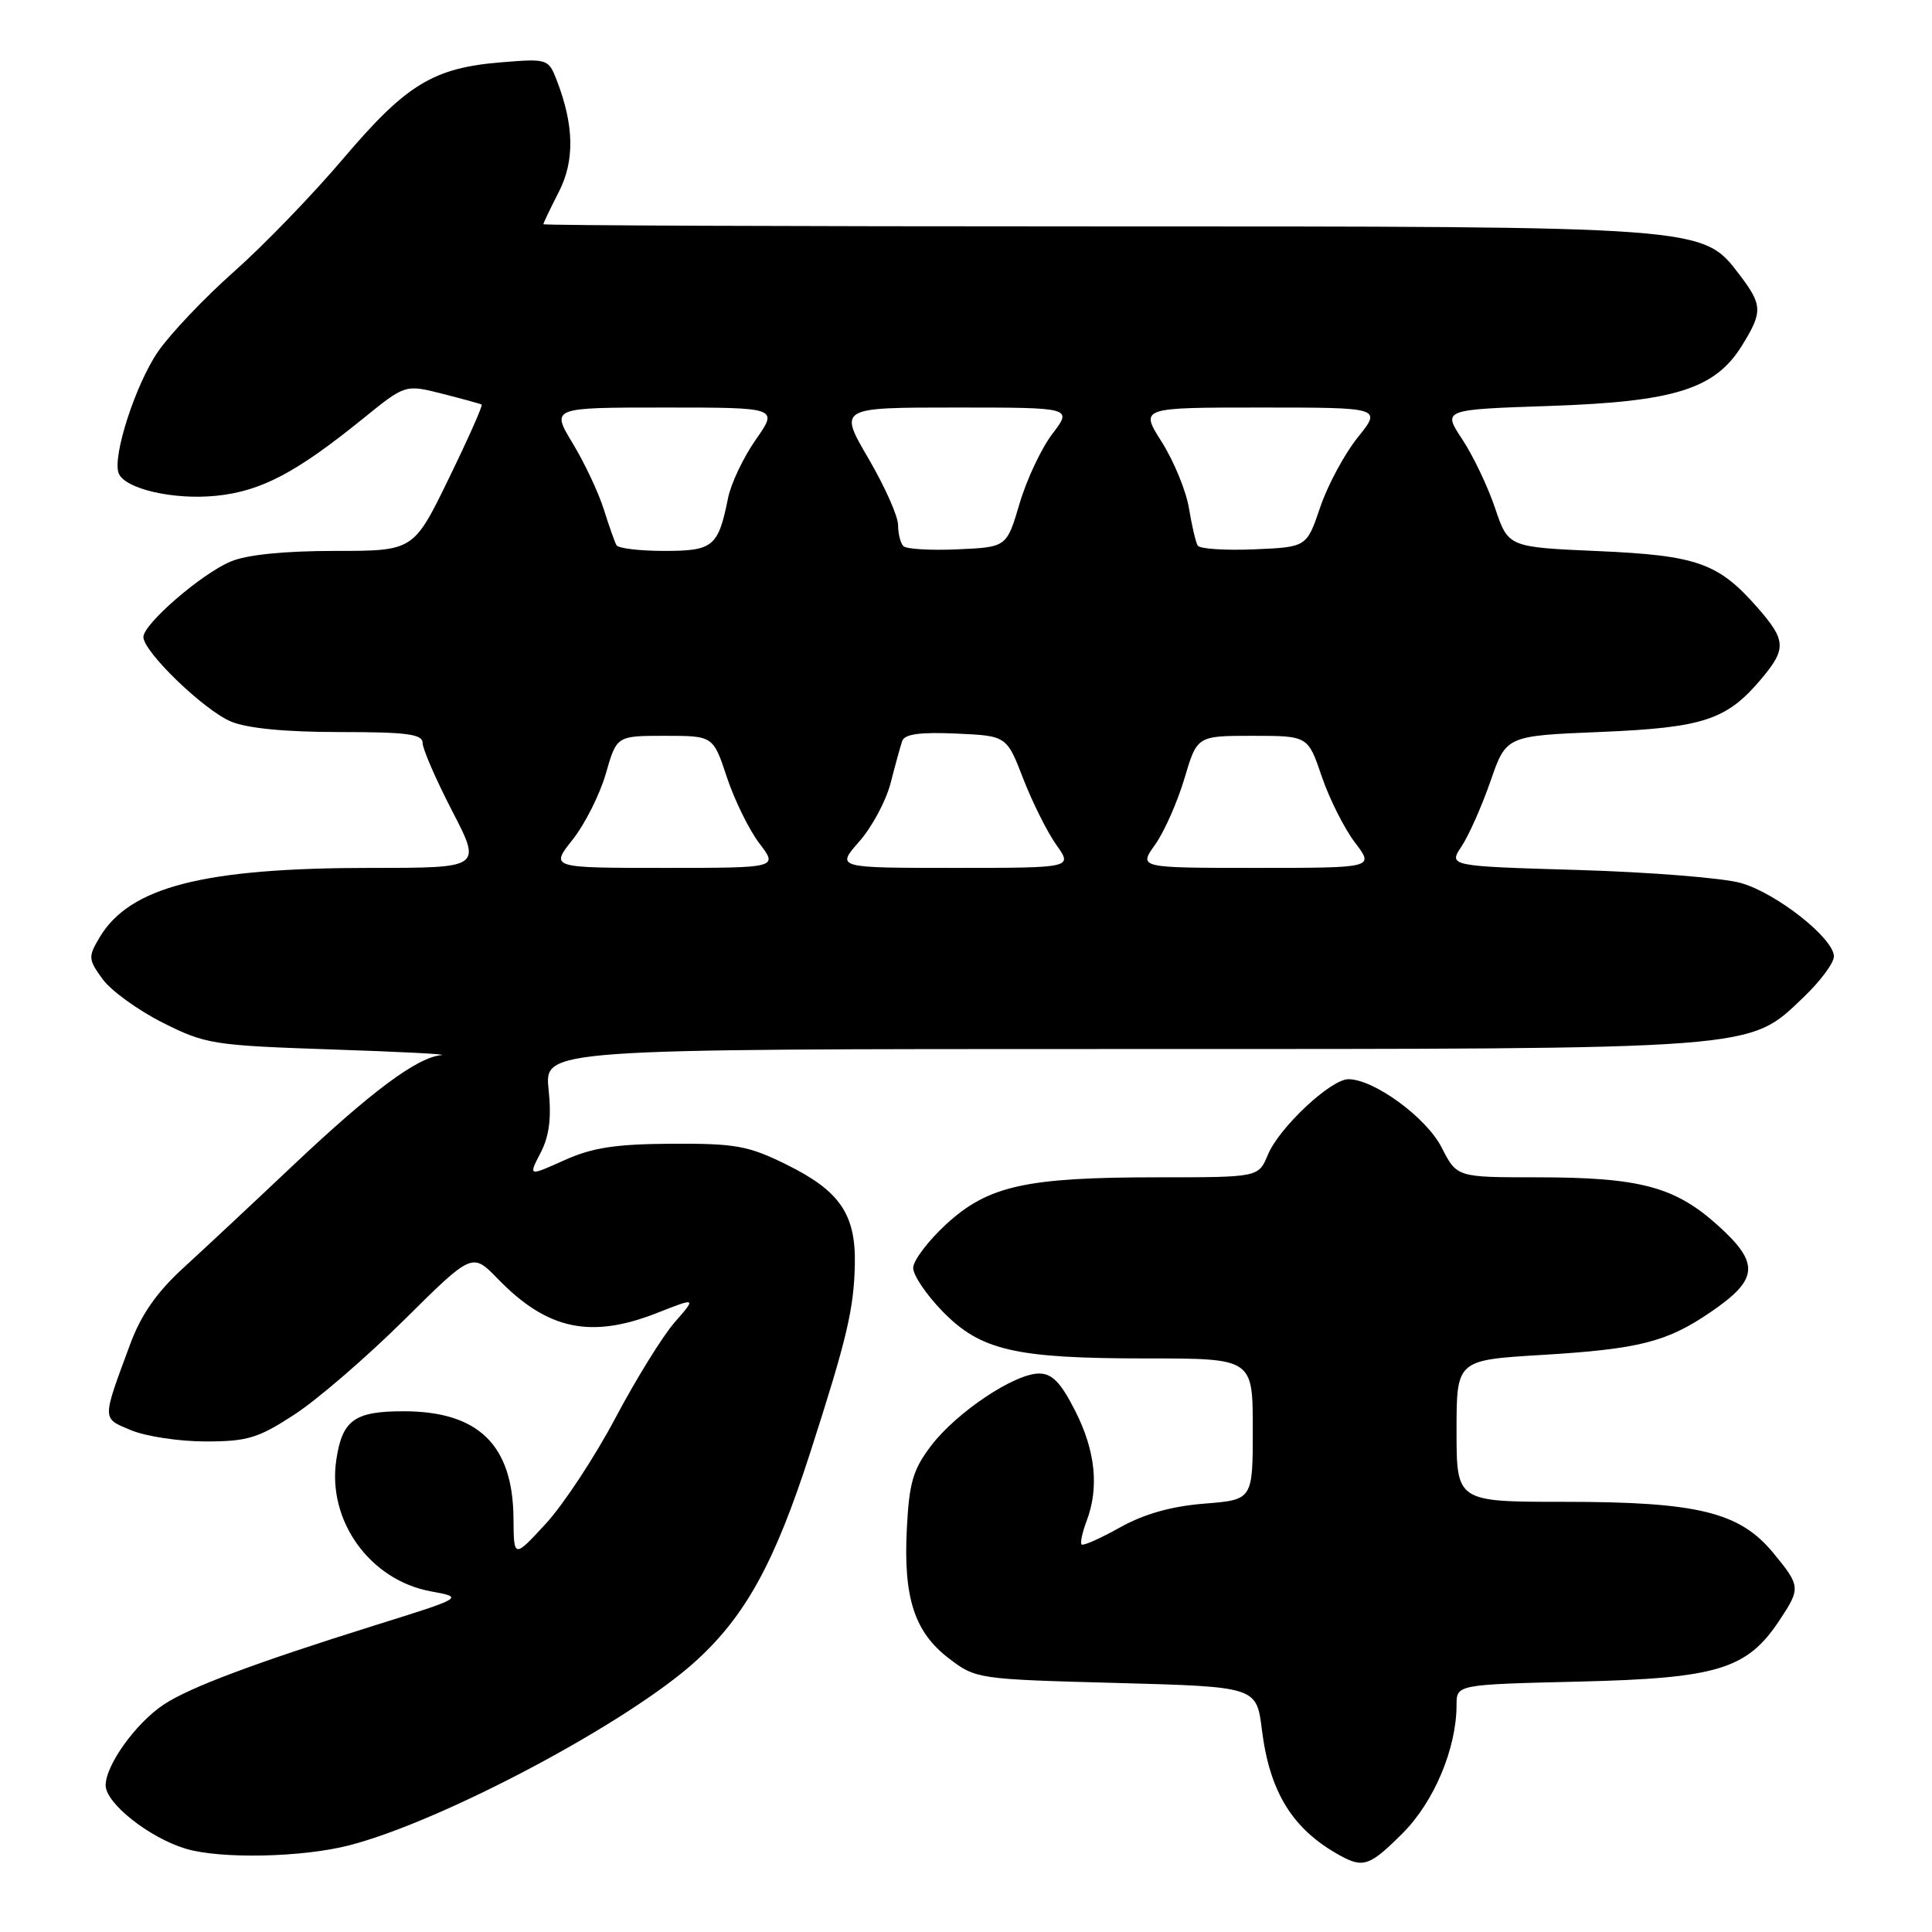 <?xml version="1.0" encoding="UTF-8" standalone="no"?>
<!DOCTYPE svg PUBLIC "-//W3C//DTD SVG 1.1//EN" "http://www.w3.org/Graphics/SVG/1.1/DTD/svg11.dtd" >
<svg xmlns="http://www.w3.org/2000/svg" xmlns:xlink="http://www.w3.org/1999/xlink" version="1.1" viewBox="0 0 256 256">
 <g >
 <path fill="currentColor"
d=" M 185.88 242.89 C 190.03 238.73 193.00 231.66 193.00 225.92 C 193.00 223.21 193.00 223.21 209.25 222.82 C 227.56 222.38 231.47 221.19 235.75 214.76 C 238.62 210.44 238.60 210.18 234.95 205.75 C 230.50 200.36 224.94 199.00 207.32 199.00 C 193.00 199.00 193.00 199.00 193.00 189.61 C 193.00 180.22 193.00 180.22 204.25 179.54 C 217.18 178.76 220.87 177.83 226.68 173.85 C 233.02 169.53 233.20 167.41 227.68 162.42 C 221.96 157.24 217.32 156.00 203.58 156.00 C 193.04 156.00 193.04 156.00 191.02 152.04 C 189.00 148.08 182.06 143.00 178.67 143.00 C 176.33 143.00 169.48 149.43 168.00 153.01 C 166.76 156.00 166.76 156.00 153.43 156.00 C 135.93 156.00 130.92 157.11 125.35 162.24 C 122.96 164.45 121.00 167.04 121.00 168.01 C 121.00 168.97 122.73 171.54 124.85 173.72 C 129.92 178.95 134.46 180.00 151.94 180.00 C 166.00 180.00 166.00 180.00 166.00 189.36 C 166.00 198.73 166.00 198.73 159.56 199.24 C 155.20 199.59 151.60 200.61 148.41 202.39 C 145.82 203.84 143.53 204.86 143.32 204.65 C 143.11 204.45 143.41 203.06 143.97 201.57 C 145.66 197.15 145.16 192.24 142.48 186.97 C 140.57 183.19 139.42 182.00 137.68 182.00 C 134.43 182.00 126.77 187.12 123.39 191.55 C 120.97 194.73 120.47 196.44 120.16 202.57 C 119.69 211.72 121.17 216.27 125.75 219.76 C 129.30 222.47 129.56 222.51 147.92 223.00 C 166.50 223.50 166.50 223.50 167.21 229.22 C 168.24 237.49 171.28 242.39 177.50 245.83 C 180.64 247.57 181.50 247.27 185.88 242.89 Z  M 46.34 244.50 C 58.79 241.26 83.37 228.17 92.24 220.06 C 98.81 214.06 102.66 207.04 107.35 192.50 C 112.21 177.42 113.14 173.50 113.27 167.59 C 113.42 160.90 111.28 157.78 104.15 154.28 C 99.14 151.81 97.42 151.51 89.00 151.55 C 81.52 151.60 78.49 152.06 74.75 153.75 C 70.01 155.88 70.01 155.88 71.63 152.76 C 72.79 150.51 73.09 148.13 72.69 144.32 C 72.14 139.00 72.14 139.00 148.39 139.00 C 233.80 139.00 231.59 139.17 239.00 132.12 C 241.20 130.02 243.00 127.60 243.00 126.73 C 243.00 124.35 235.44 118.37 230.70 117.01 C 228.39 116.34 218.72 115.57 209.21 115.28 C 191.92 114.77 191.92 114.77 193.67 112.14 C 194.63 110.69 196.36 106.80 197.50 103.50 C 199.58 97.50 199.58 97.50 212.04 96.99 C 225.71 96.42 228.80 95.41 233.38 89.96 C 236.74 85.97 236.68 84.84 232.85 80.48 C 227.68 74.59 224.85 73.59 211.68 73.02 C 199.85 72.50 199.85 72.50 198.10 67.31 C 197.14 64.46 195.18 60.36 193.75 58.20 C 191.15 54.27 191.15 54.27 205.33 53.79 C 221.93 53.23 227.26 51.55 230.84 45.76 C 233.59 41.31 233.55 40.41 230.47 36.37 C 225.58 29.96 226.06 30.00 144.82 30.00 C 104.77 30.00 72.00 29.87 72.00 29.71 C 72.00 29.55 72.92 27.64 74.03 25.46 C 76.17 21.31 76.08 16.62 73.77 10.63 C 72.68 7.81 72.54 7.76 66.50 8.25 C 57.45 8.97 53.85 11.16 45.53 20.96 C 41.48 25.74 34.95 32.50 31.02 35.98 C 27.09 39.46 22.56 44.24 20.94 46.59 C 17.97 50.90 14.87 60.47 15.72 62.70 C 16.51 64.78 23.02 66.28 28.69 65.69 C 34.62 65.08 39.26 62.63 48.10 55.47 C 53.70 50.93 53.70 50.93 58.60 52.17 C 61.30 52.86 63.64 53.50 63.82 53.61 C 64.00 53.72 62.04 58.12 59.47 63.40 C 54.80 73.00 54.80 73.00 44.37 73.00 C 37.68 73.00 32.73 73.50 30.58 74.40 C 26.69 76.03 19.00 82.68 19.00 84.41 C 19.00 86.36 27.04 94.12 30.61 95.61 C 32.77 96.51 37.82 97.00 44.97 97.00 C 53.93 97.00 56.00 97.27 56.00 98.45 C 56.00 99.24 57.76 103.29 59.91 107.45 C 63.82 115.00 63.82 115.00 49.24 115.00 C 26.96 115.00 17.19 117.50 13.19 124.22 C 11.67 126.78 11.69 127.11 13.58 129.72 C 14.68 131.25 18.27 133.85 21.54 135.50 C 27.25 138.37 28.20 138.52 44.00 139.06 C 53.08 139.36 59.59 139.70 58.48 139.81 C 55.26 140.11 49.22 144.61 38.86 154.39 C 33.56 159.40 26.99 165.54 24.27 168.03 C 20.79 171.21 18.71 174.19 17.28 178.03 C 13.47 188.32 13.47 187.88 17.39 189.52 C 19.34 190.33 23.77 191.00 27.24 191.00 C 32.78 191.00 34.21 190.57 39.02 187.43 C 42.04 185.47 48.57 179.83 53.54 174.91 C 62.57 165.96 62.57 165.96 65.95 169.44 C 72.51 176.21 78.26 177.44 87.10 173.96 C 92.28 171.92 92.28 171.92 89.39 175.22 C 87.80 177.04 84.27 182.75 81.54 187.90 C 78.81 193.06 74.66 199.35 72.33 201.89 C 68.08 206.50 68.08 206.50 68.04 201.20 C 67.97 191.46 63.39 187.00 53.47 187.00 C 46.96 187.00 45.35 188.16 44.56 193.45 C 43.35 201.50 49.02 209.38 57.08 210.86 C 61.50 211.67 61.50 211.67 49.50 215.42 C 33.74 220.36 25.13 223.59 21.73 225.84 C 18.03 228.28 14.00 233.87 14.00 236.56 C 14.00 238.94 19.78 243.52 24.63 244.97 C 29.25 246.35 40.12 246.12 46.34 244.50 Z  M 75.88 111.25 C 77.51 109.19 79.49 105.25 80.28 102.50 C 81.71 97.50 81.71 97.50 88.10 97.50 C 94.50 97.50 94.50 97.50 96.32 103.00 C 97.33 106.03 99.26 109.96 100.62 111.75 C 103.10 115.00 103.10 115.00 88.00 115.00 C 72.91 115.00 72.91 115.00 75.88 111.25 Z  M 113.85 111.51 C 115.54 109.60 117.41 106.11 118.01 103.76 C 118.61 101.42 119.30 98.92 119.54 98.20 C 119.85 97.27 121.86 96.99 126.68 97.20 C 133.39 97.50 133.39 97.50 135.59 103.20 C 136.81 106.34 138.78 110.28 139.97 111.95 C 142.14 115.00 142.14 115.00 126.46 115.00 C 110.79 115.00 110.79 115.00 113.85 111.51 Z  M 153.06 111.92 C 154.27 110.22 156.01 106.28 156.94 103.17 C 158.62 97.50 158.62 97.50 165.96 97.50 C 173.31 97.50 173.31 97.50 175.14 102.89 C 176.15 105.85 178.13 109.79 179.54 111.64 C 182.10 115.00 182.10 115.00 166.48 115.00 C 150.86 115.00 150.86 115.00 153.06 111.92 Z  M 81.69 72.25 C 81.46 71.84 80.70 69.70 80.01 67.50 C 79.32 65.30 77.47 61.36 75.89 58.75 C 73.02 54.00 73.02 54.00 88.07 54.00 C 103.12 54.00 103.12 54.00 100.15 58.25 C 98.51 60.59 96.85 64.08 96.47 66.00 C 95.17 72.45 94.50 73.00 88.02 73.00 C 84.78 73.00 81.93 72.66 81.69 72.25 Z  M 119.71 72.37 C 119.32 71.99 119.00 70.72 119.00 69.57 C 119.00 68.41 117.23 64.44 115.06 60.73 C 111.13 54.00 111.13 54.00 126.62 54.00 C 142.10 54.00 142.10 54.00 139.46 57.47 C 138.00 59.37 136.04 63.53 135.10 66.72 C 133.39 72.50 133.39 72.50 126.90 72.79 C 123.33 72.95 120.10 72.76 119.71 72.37 Z  M 158.70 72.29 C 158.44 71.86 157.92 69.62 157.54 67.33 C 157.16 65.03 155.54 61.10 153.95 58.58 C 151.04 54.00 151.04 54.00 167.07 54.00 C 183.09 54.00 183.09 54.00 179.90 57.97 C 178.15 60.15 175.91 64.32 174.93 67.22 C 173.14 72.50 173.14 72.50 166.16 72.79 C 162.31 72.95 158.96 72.73 158.70 72.29 Z "/>
</g>
</svg>